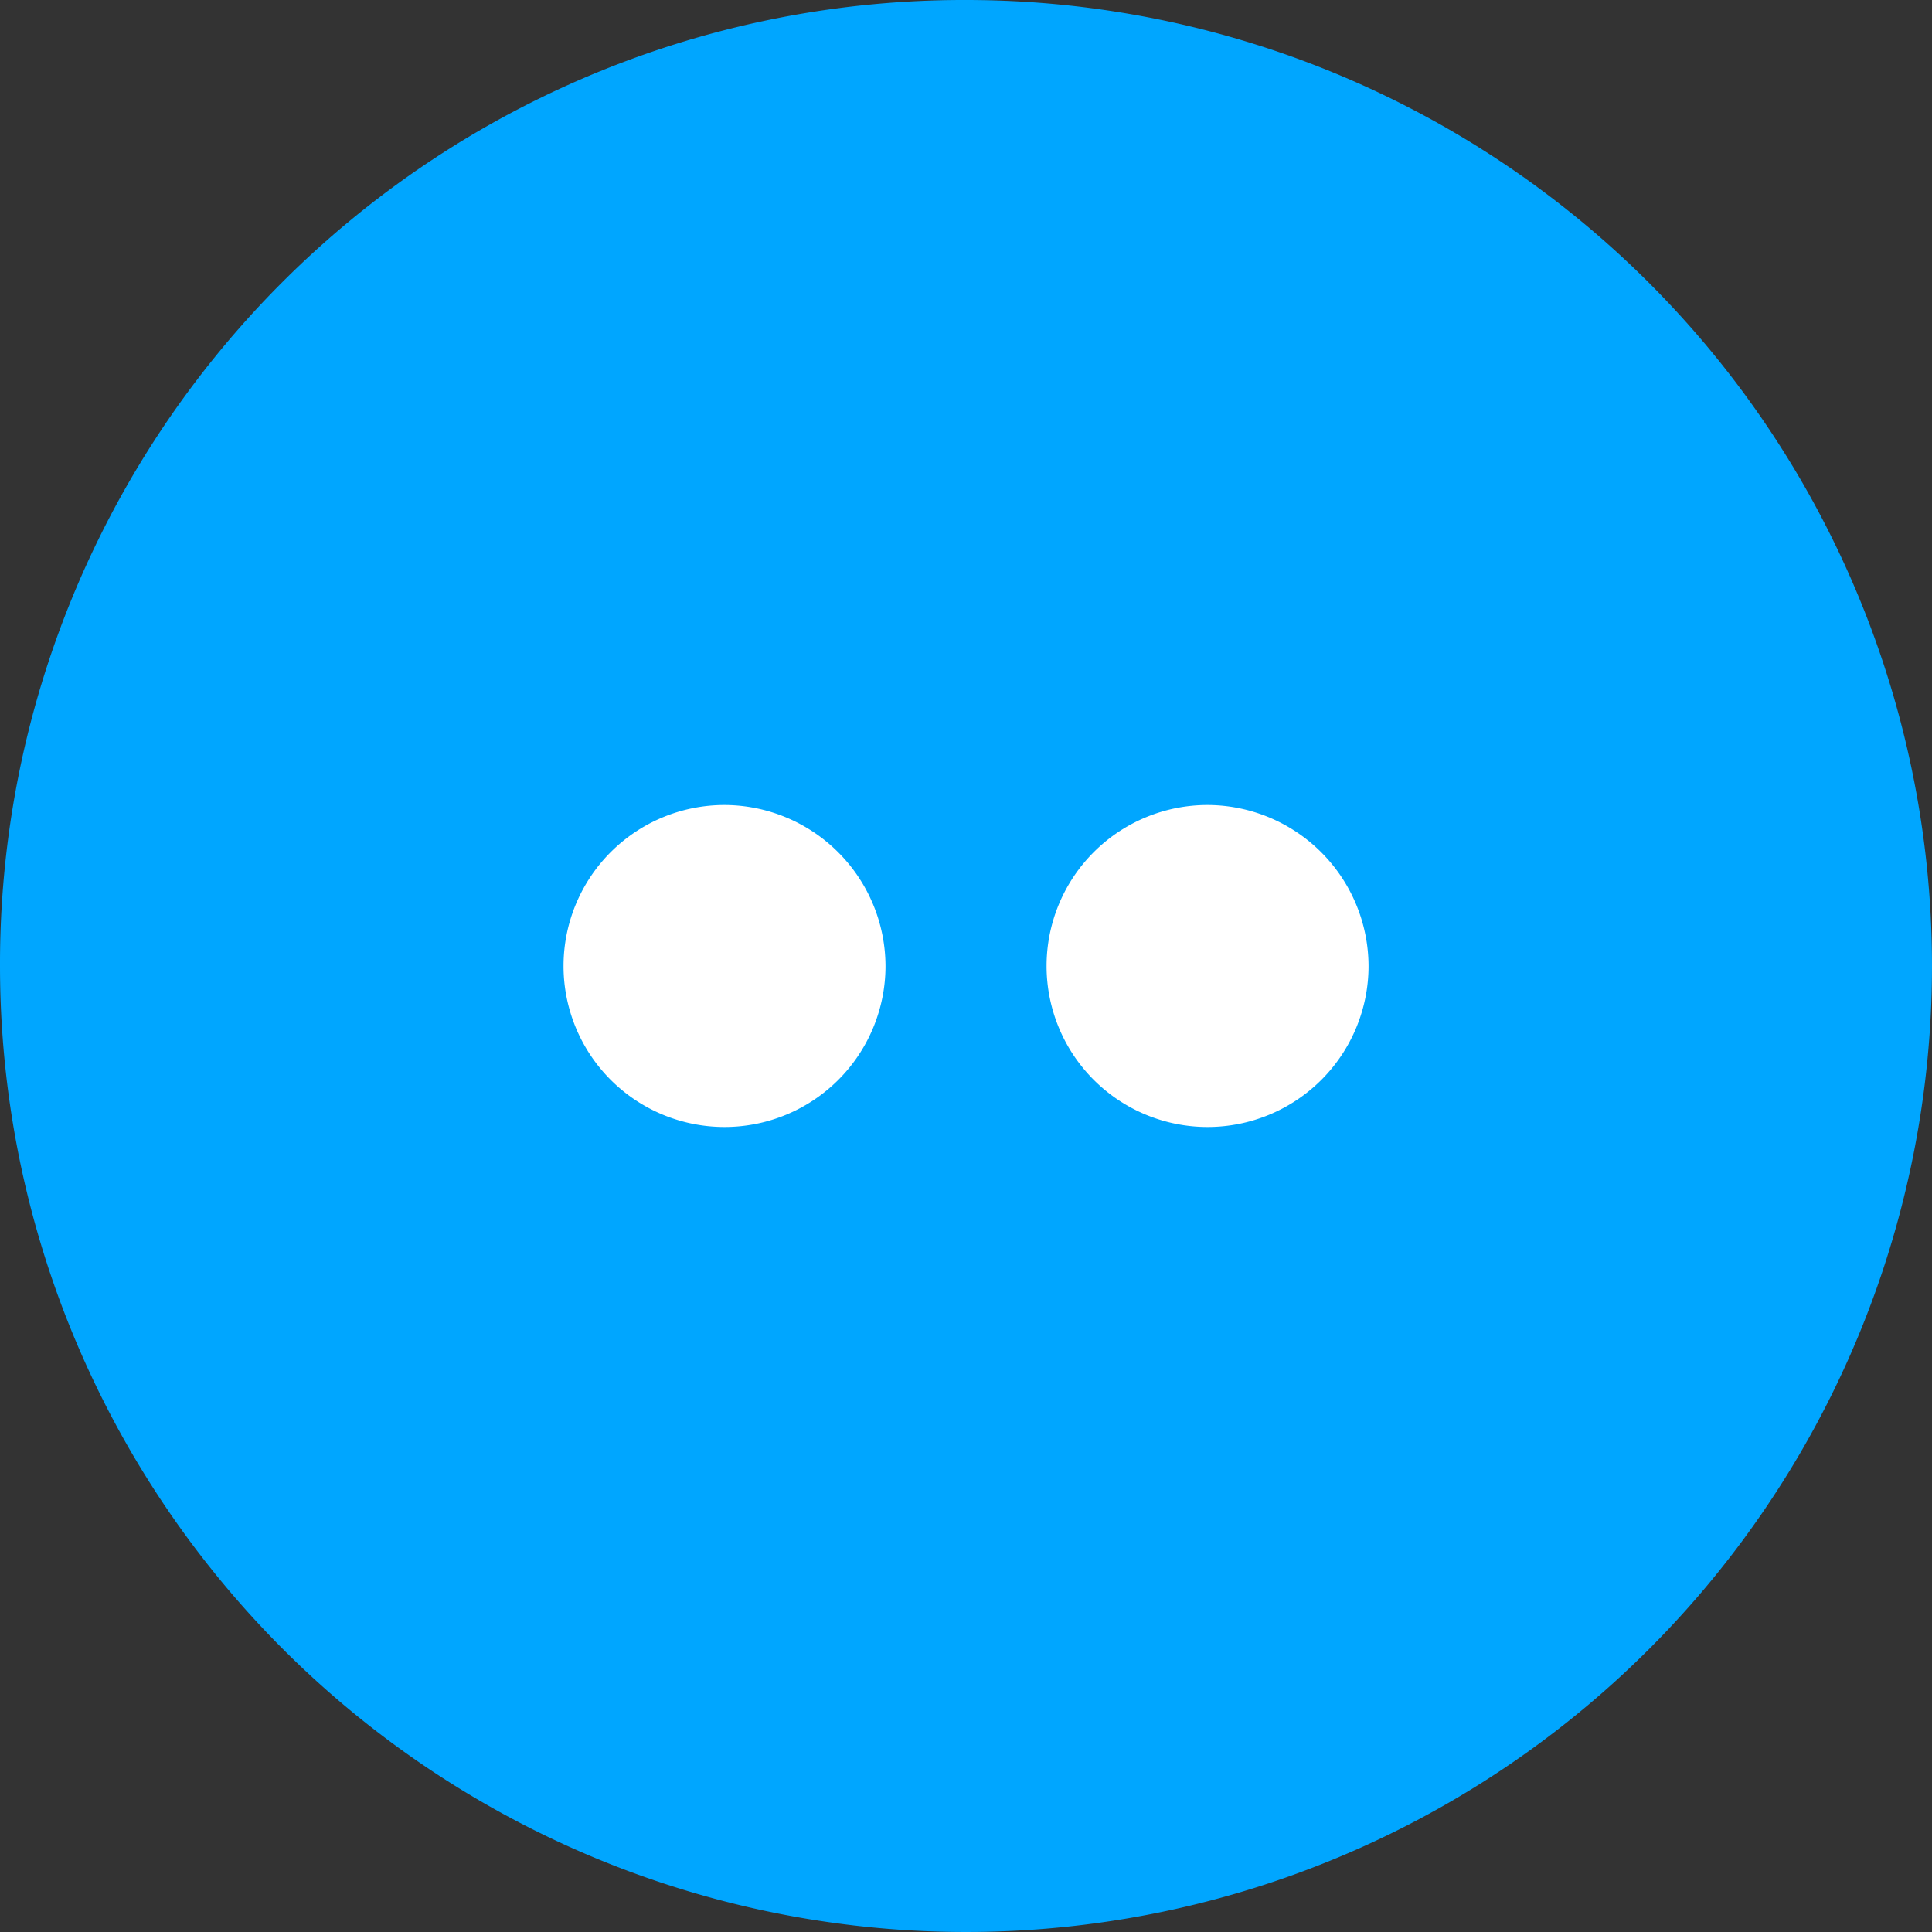 <svg xmlns="http://www.w3.org/2000/svg" width="24.098" height="24.098" viewBox="0 0 24.098 24.098">
  <rect x="0" y="0" width="24.098" height="24.098" fill="#333333" stroke="none"/>
  <g id="Group_1364" data-name="Group 1364" transform="translate(-4.016 -130.047)">
    <path id="Path_198" data-name="Path 198" d="M43.557,157.538a12.049,12.049,0,1,1-12.049,12.049A12.02,12.02,0,0,1,43.557,157.538Z" transform="translate(-27.492 -27.491)" fill="#00a6ff"/>
    <path id="Path_202" data-name="Path 202" d="M88.654,236.308a2.008,2.008,0,1,0,2.008,2.008A2.014,2.014,0,0,0,88.654,236.308Zm6.025,0a2.008,2.008,0,1,0,2.008,2.008A2.014,2.014,0,0,0,94.679,236.308Z" transform="translate(-75.601 -96.22)" fill="#fff"/>
  </g>
</svg>
